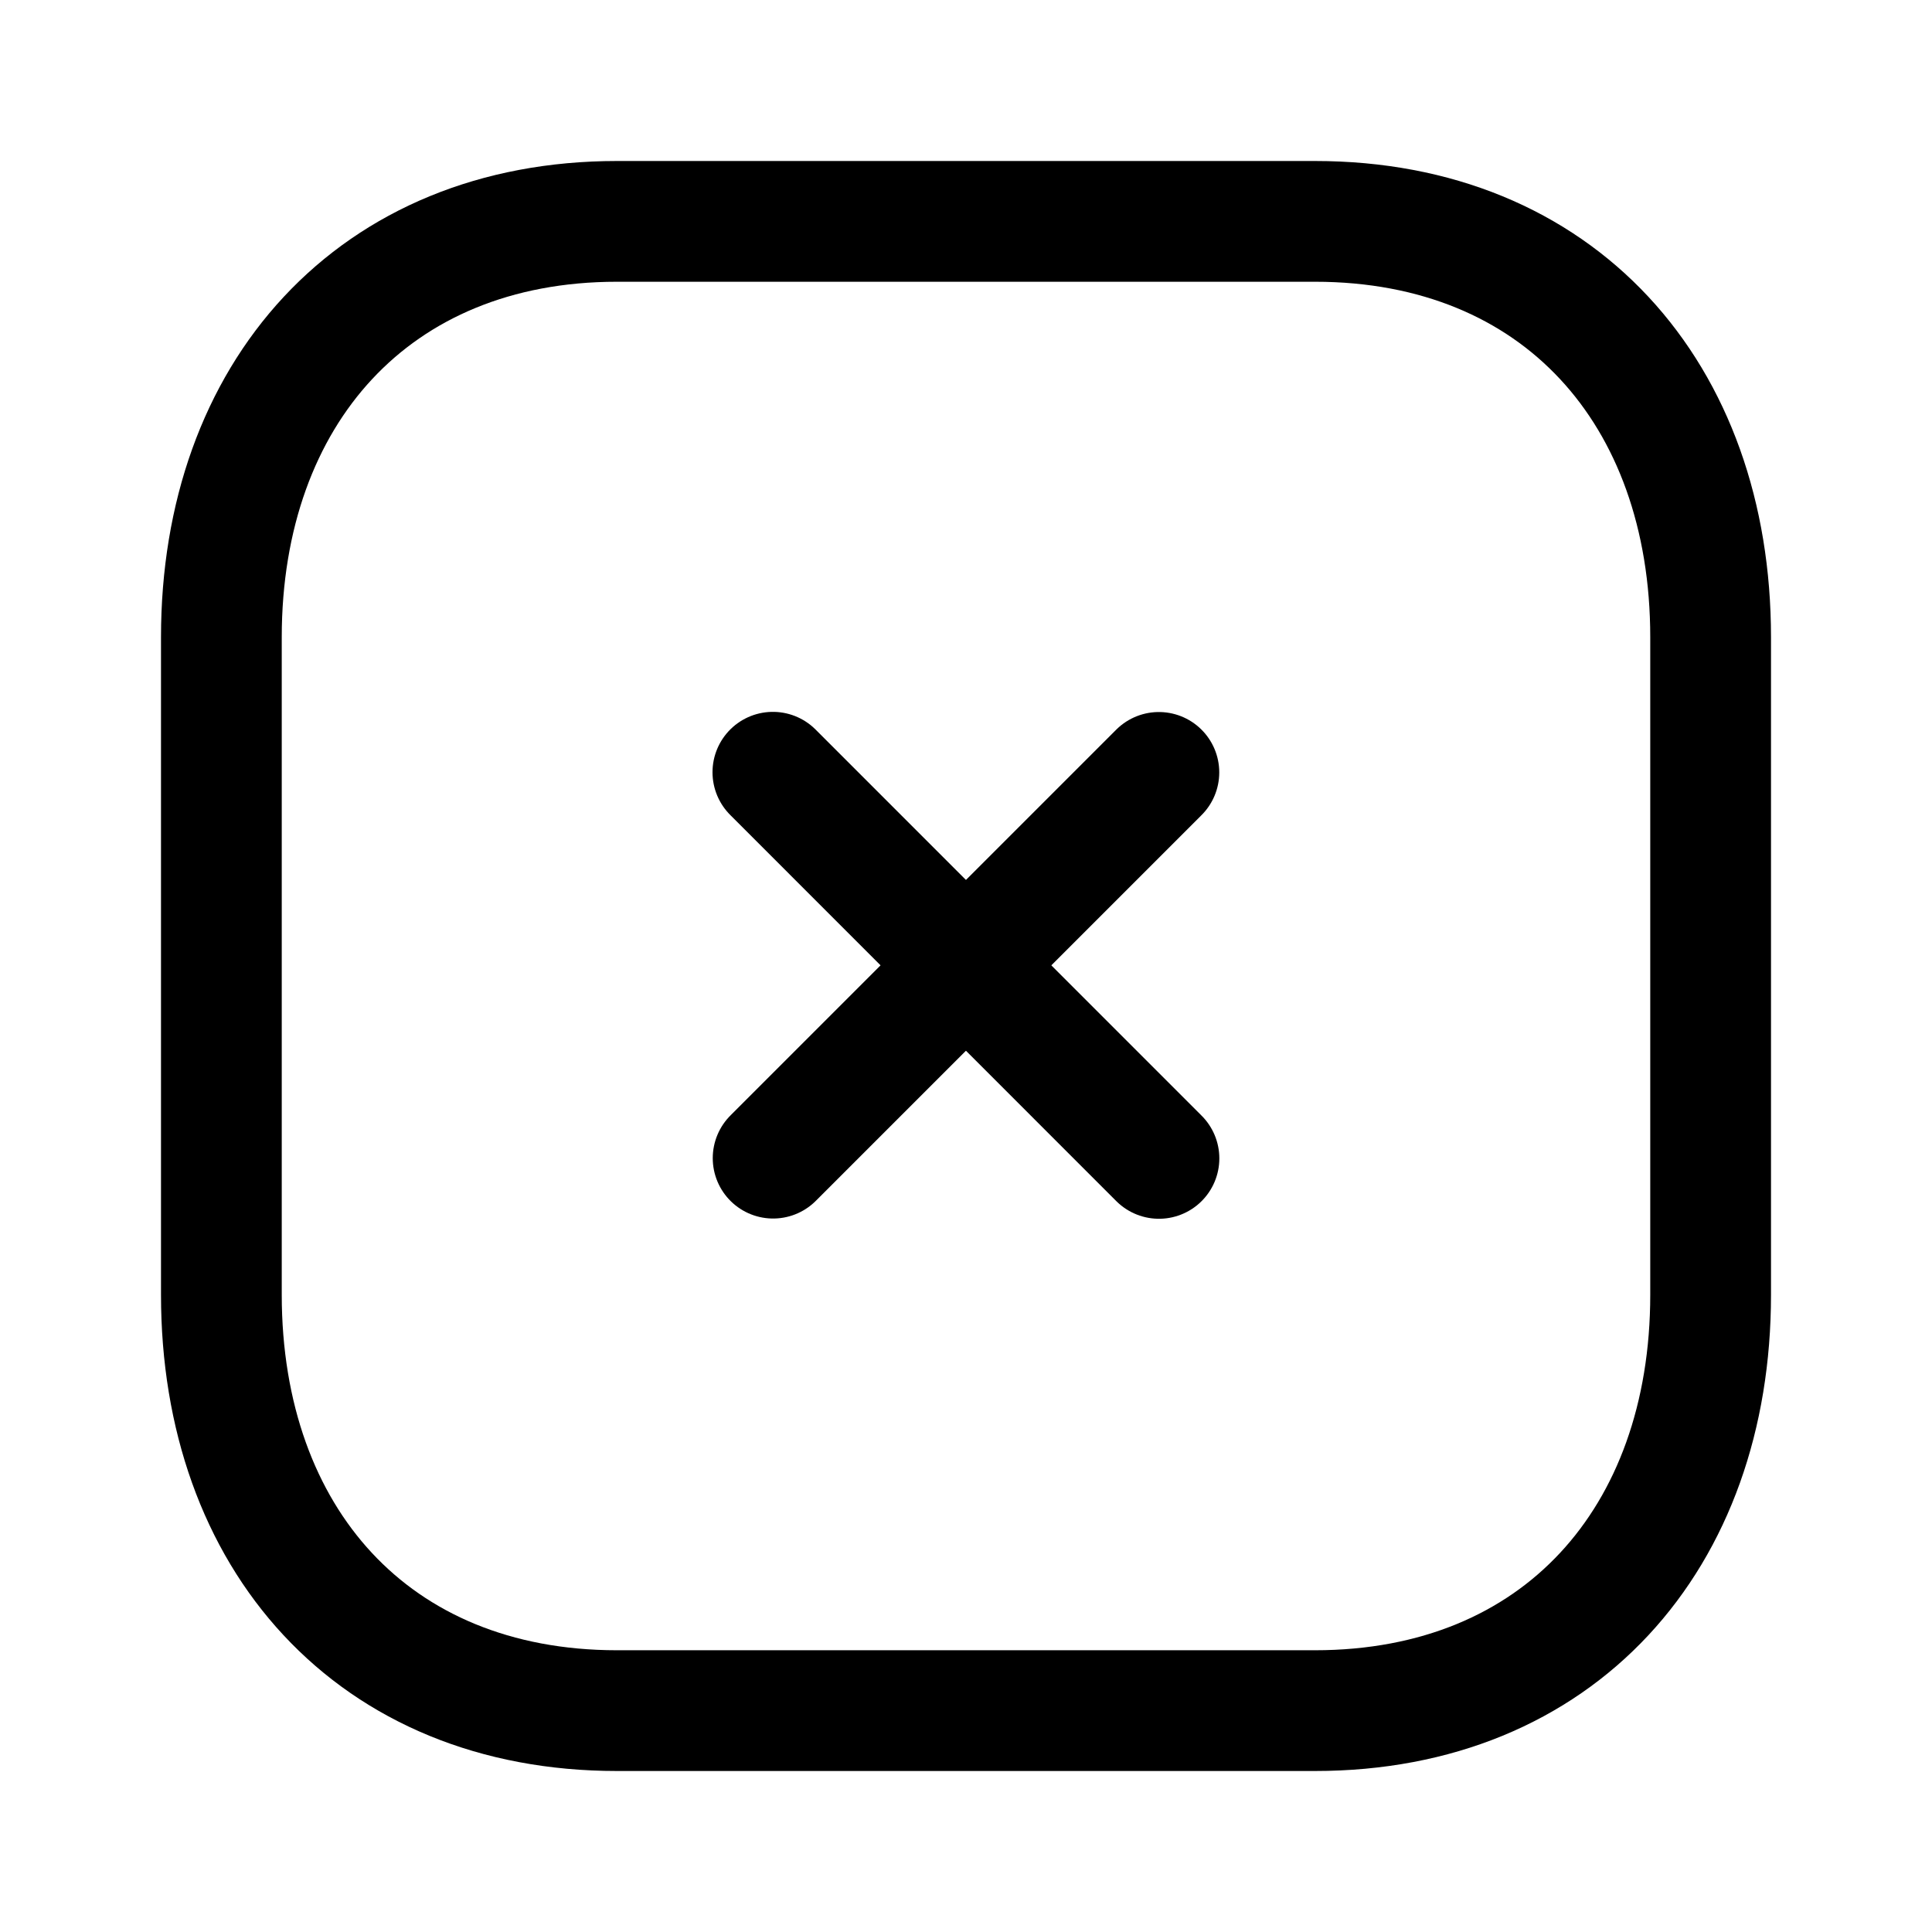 <svg width="24" height="24" viewBox="0 0 24 24" fill="none" xmlns="http://www.w3.org/2000/svg">
<path d="M14.396 9.595L9.604 14.387" stroke="black" stroke-width="1.5" stroke-linecap="round" stroke-linejoin="round"/>
<path d="M14.397 14.39L9.601 9.593" stroke="black" stroke-width="1.5" stroke-linecap="round" stroke-linejoin="round"/>
<path fill-rule="evenodd" clip-rule="evenodd" d="M16.334 2.75H7.665C4.644 2.75 2.75 4.889 2.75 7.916V16.084C2.75 19.111 4.635 21.25 7.665 21.25H16.334C19.364 21.25 21.25 19.111 21.25 16.084V7.916C21.25 4.889 19.364 2.75 16.334 2.75Z" stroke="black" stroke-width="1.5" stroke-linecap="round" stroke-linejoin="round"/>
</svg>
